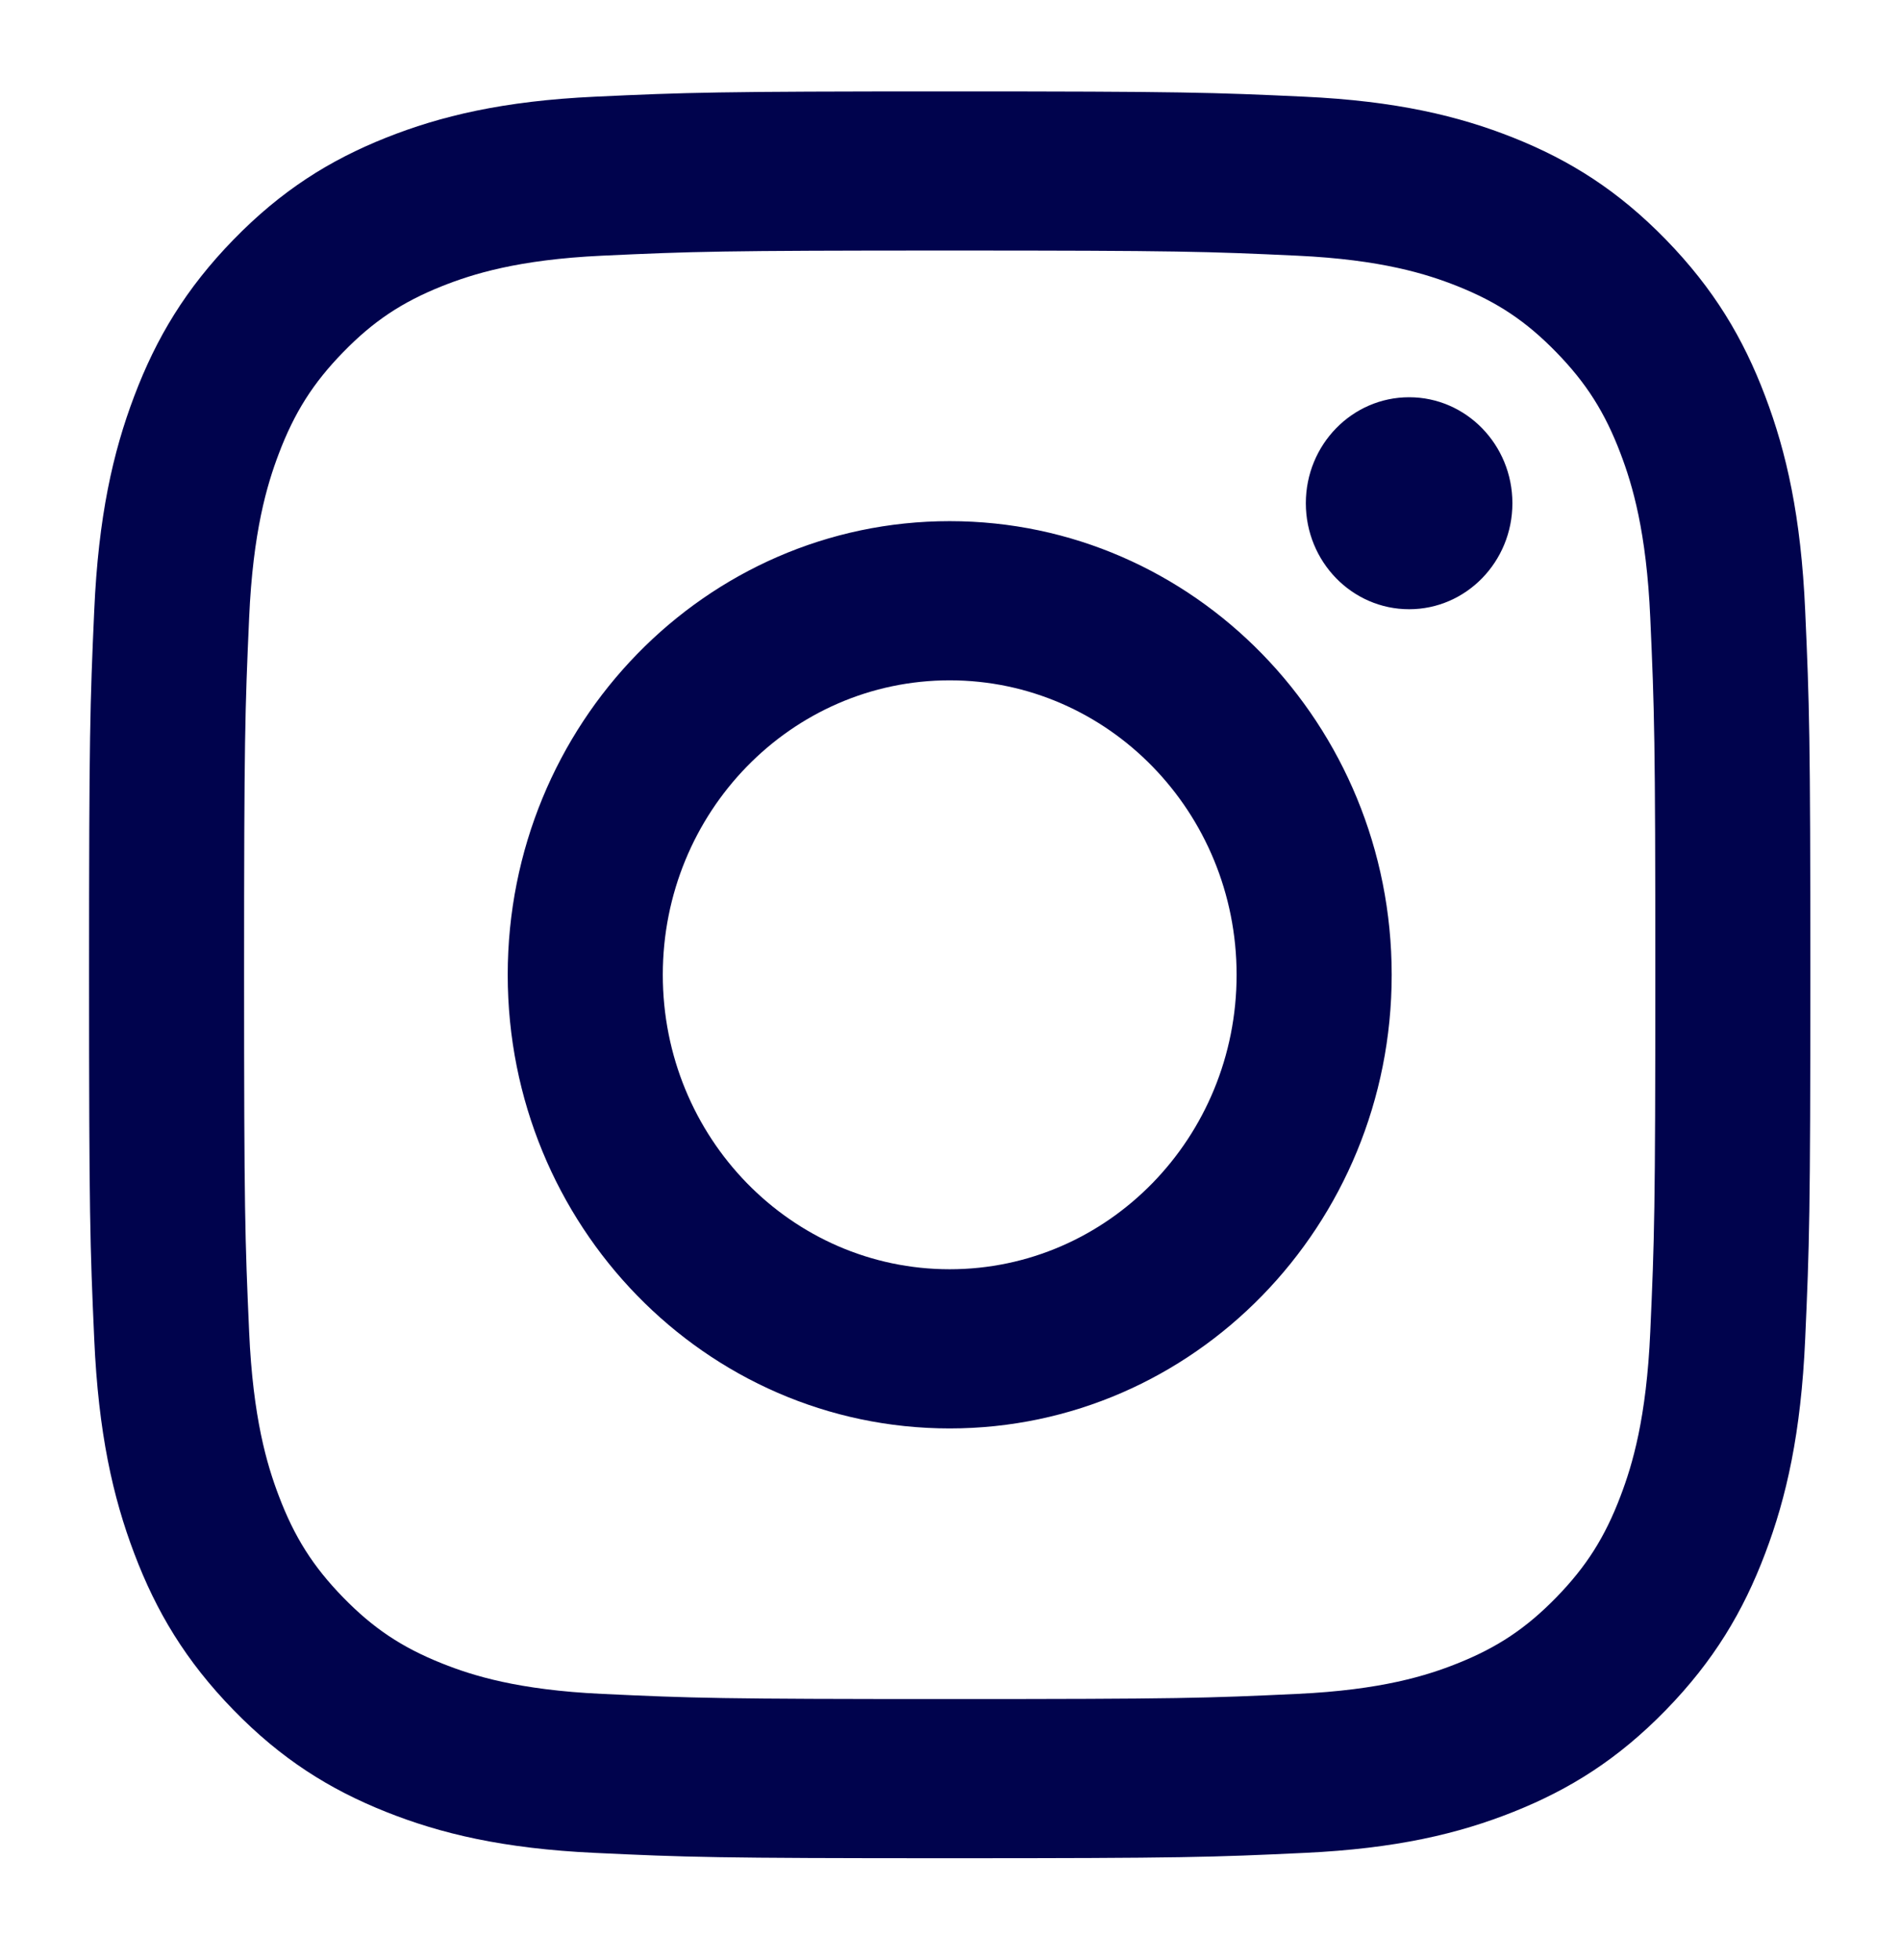 <svg width="32" height="33" viewBox="0 0 32 33" fill="none" xmlns="http://www.w3.org/2000/svg">
<path fill-rule="evenodd" clip-rule="evenodd" d="M10.018 1.628C11.565 1.556 12.058 1.539 15.995 1.539C19.932 1.539 20.425 1.556 21.971 1.628C23.514 1.7 24.568 1.952 25.49 2.319C26.443 2.699 27.252 3.208 28.058 4.035C28.863 4.862 29.359 5.691 29.729 6.669C30.088 7.615 30.333 8.696 30.403 10.28C30.474 11.866 30.49 12.372 30.49 16.412C30.49 20.451 30.474 20.958 30.403 22.544C30.333 24.127 30.088 25.208 29.729 26.154C29.359 27.132 28.863 27.962 28.058 28.789C27.252 29.616 26.443 30.124 25.49 30.504C24.568 30.872 23.514 31.123 21.971 31.195C20.425 31.268 19.932 31.285 15.995 31.285C12.058 31.285 11.565 31.268 10.018 31.195C8.476 31.123 7.422 30.872 6.5 30.504C5.547 30.124 4.738 29.616 3.932 28.789C3.127 27.962 2.631 27.132 2.261 26.154C1.902 25.208 1.657 24.127 1.587 22.544C1.516 20.958 1.5 20.451 1.5 16.412C1.5 12.372 1.516 11.866 1.587 10.28C1.657 8.696 1.902 7.615 2.261 6.669C2.631 5.691 3.127 4.862 3.932 4.035C4.738 3.208 5.547 2.699 6.5 2.319C7.422 1.952 8.476 1.7 10.018 1.628ZM24.544 4.817C24.033 4.614 23.266 4.371 21.852 4.305C20.324 4.234 19.865 4.218 15.995 4.218C12.124 4.218 11.666 4.234 10.137 4.305C8.724 4.371 7.957 4.614 7.446 4.817C6.769 5.087 6.286 5.409 5.779 5.93C5.272 6.45 4.958 6.946 4.695 7.64C4.496 8.164 4.26 8.952 4.196 10.402C4.126 11.97 4.111 12.441 4.111 16.412C4.111 20.383 4.126 20.854 4.196 22.422C4.26 23.872 4.496 24.66 4.695 25.183C4.958 25.878 5.272 26.373 5.779 26.894C6.286 27.414 6.769 27.736 7.446 28.006C7.957 28.21 8.724 28.452 10.137 28.518C11.666 28.59 12.124 28.605 15.995 28.605C19.866 28.605 20.324 28.59 21.852 28.518C23.266 28.452 24.033 28.21 24.544 28.006C25.221 27.736 25.703 27.414 26.211 26.894C26.718 26.373 27.032 25.878 27.295 25.183C27.494 24.66 27.73 23.872 27.794 22.422C27.864 20.854 27.879 20.383 27.879 16.412C27.879 12.441 27.864 11.97 27.794 10.402C27.73 8.952 27.494 8.164 27.295 7.64C27.032 6.946 26.718 6.45 26.211 5.93C25.703 5.409 25.221 5.087 24.544 4.817ZM15.995 8.774C11.884 8.774 8.551 12.194 8.551 16.412C8.551 20.63 11.884 24.049 15.995 24.049C20.106 24.049 23.439 20.63 23.439 16.412C23.439 12.194 20.106 8.774 15.995 8.774ZM11.163 16.412C11.163 19.15 13.326 21.369 15.995 21.369C18.663 21.369 20.827 19.15 20.827 16.412C20.827 13.674 18.663 11.454 15.995 11.454C13.326 11.454 11.163 13.674 11.163 16.412ZM23.733 10.257C24.693 10.257 25.472 9.458 25.472 8.472C25.472 7.487 24.693 6.688 23.733 6.688C22.772 6.688 21.993 7.487 21.993 8.472C21.993 9.458 22.772 10.257 23.733 10.257Z" fill="#00034D"/>
</svg>
